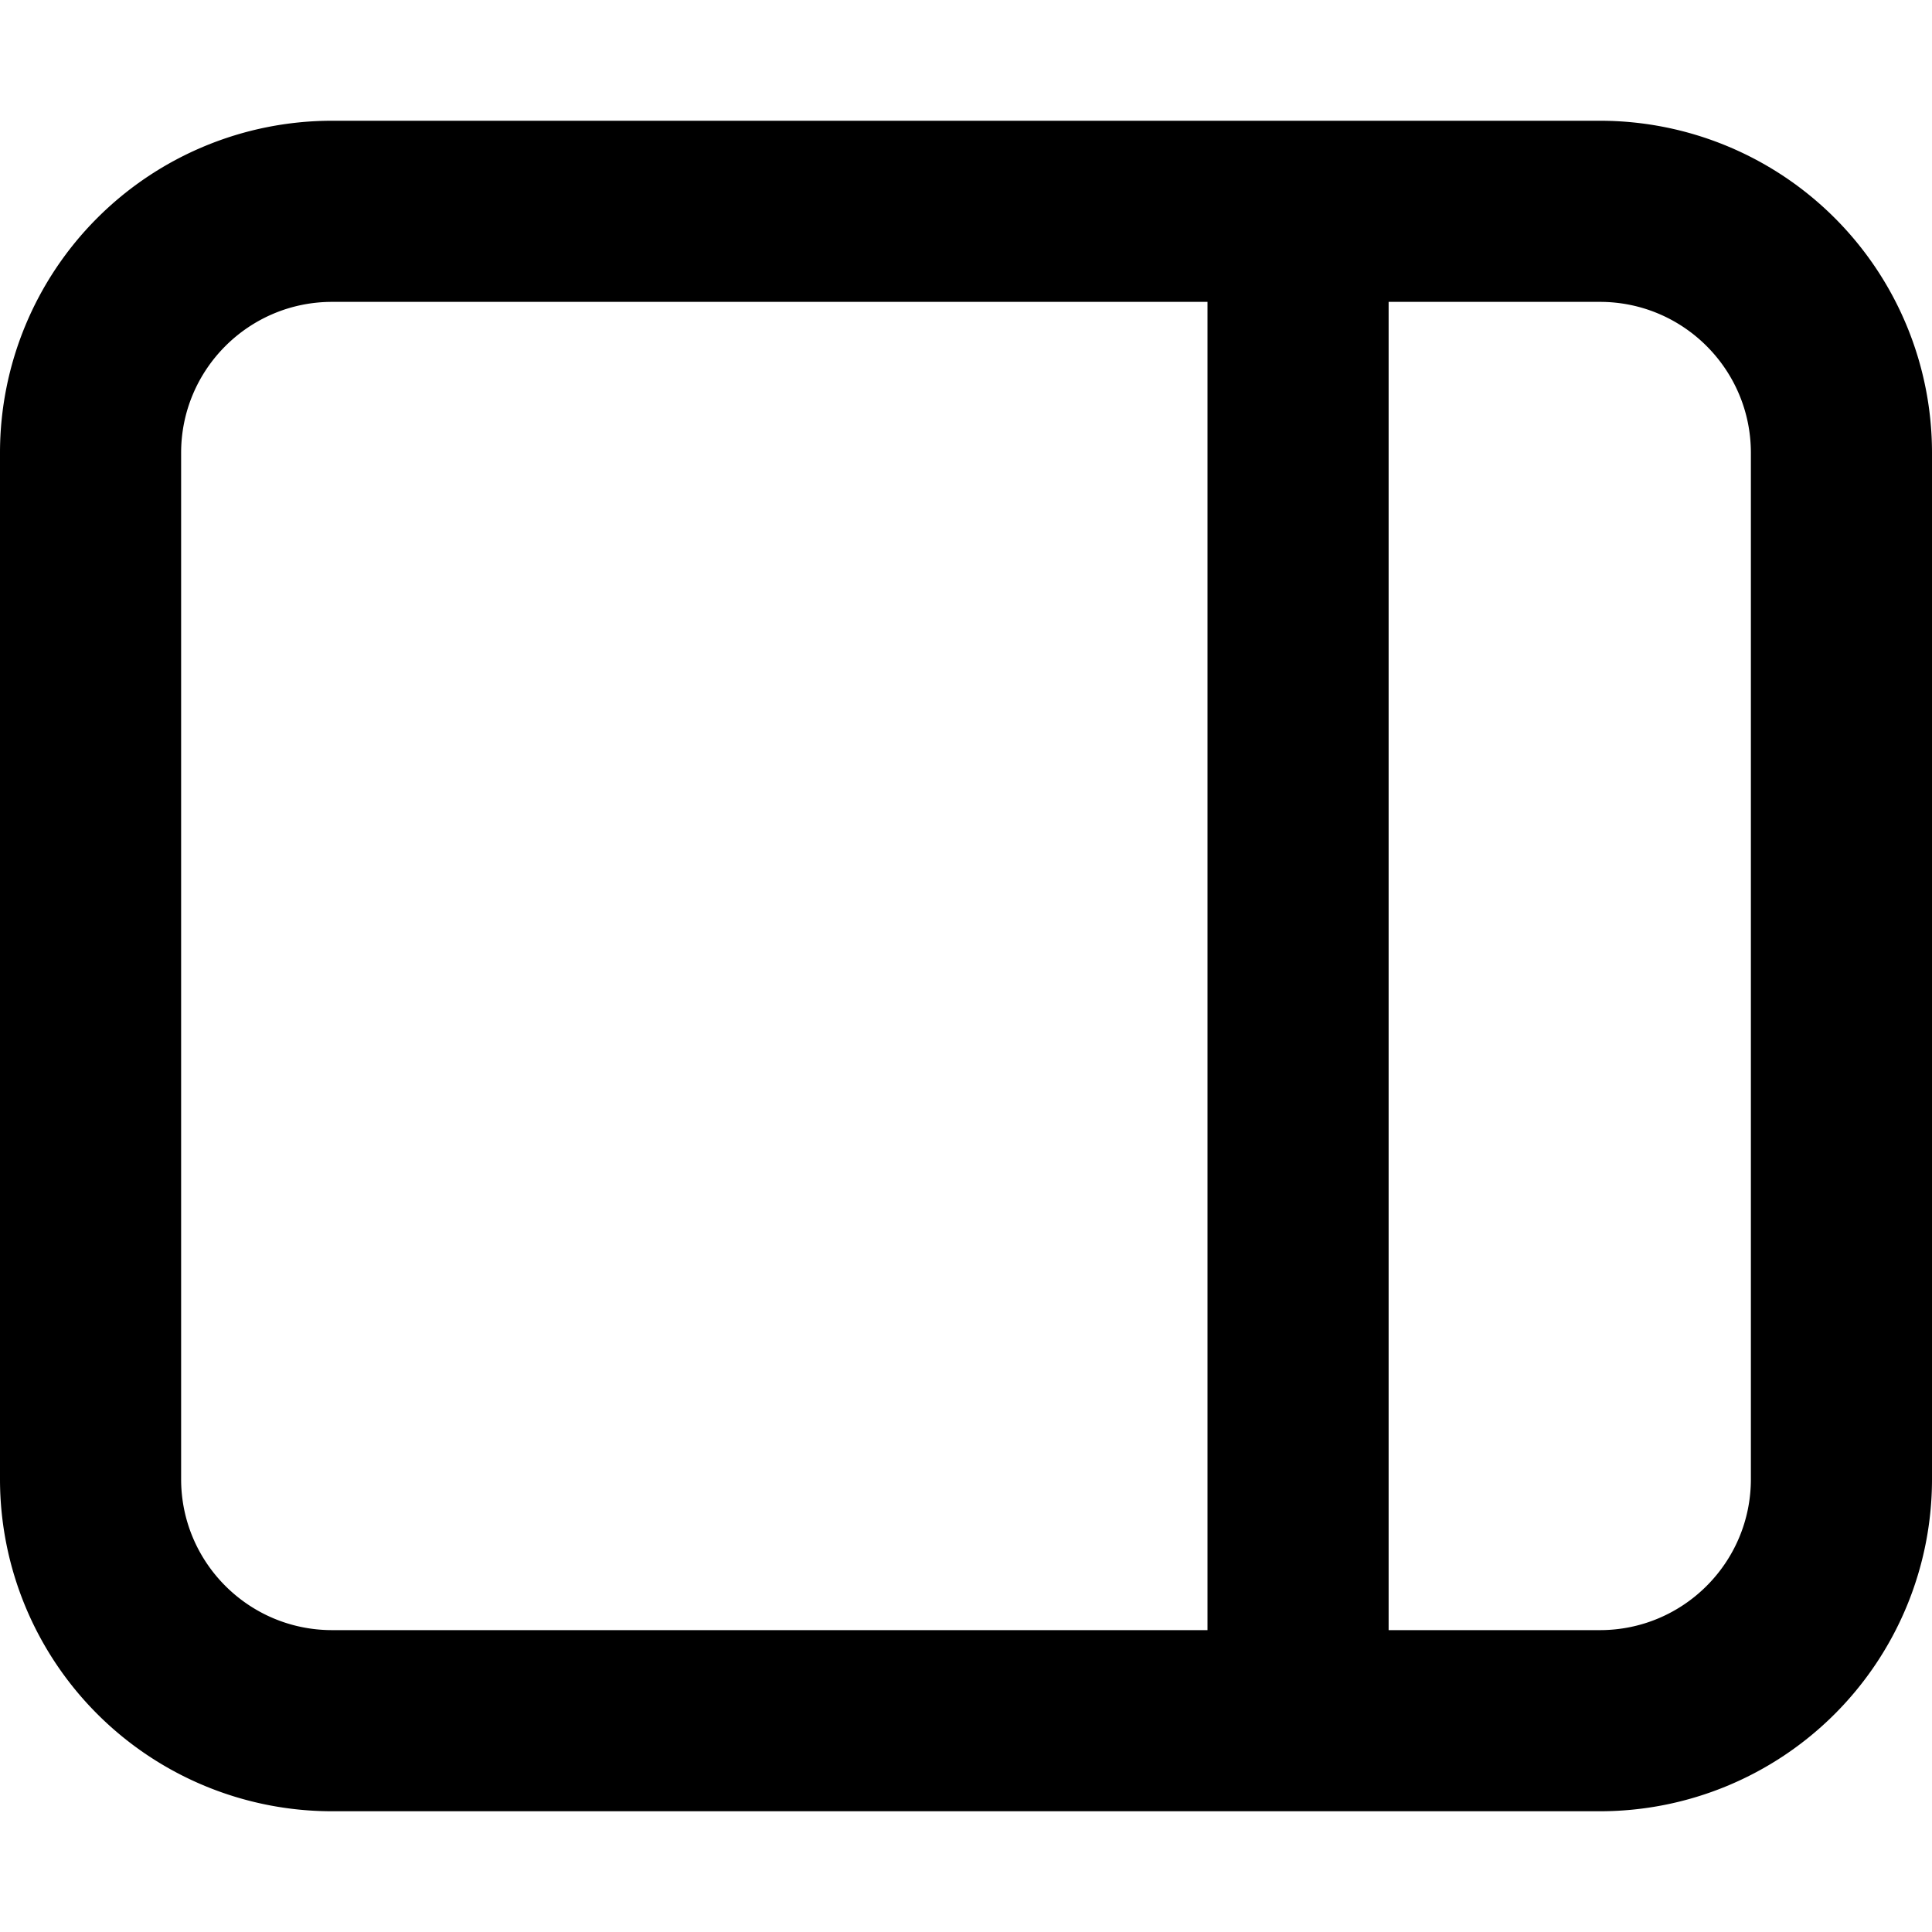 <svg xmlns="http://www.w3.org/2000/svg" fill="currentColor" class="vi" viewBox="0 0 16 16"><path d="M0 3.75A2.75 2.75 0 0 1 2.75 1h10.5A2.75 2.75 0 0 1 16 3.75v8.5A2.75 2.75 0 0 1 13.25 15H2.75A2.75 2.75 0 0 1 0 12.25v-8.5ZM2.75 2.5c-.69 0-1.25.56-1.25 1.25v8.5c0 .69.56 1.25 1.25 1.25H10v-11H2.75Zm8.75 0v11h1.75c.69 0 1.25-.56 1.25-1.25v-8.5c0-.69-.56-1.25-1.25-1.25H11.5Z"/></svg>